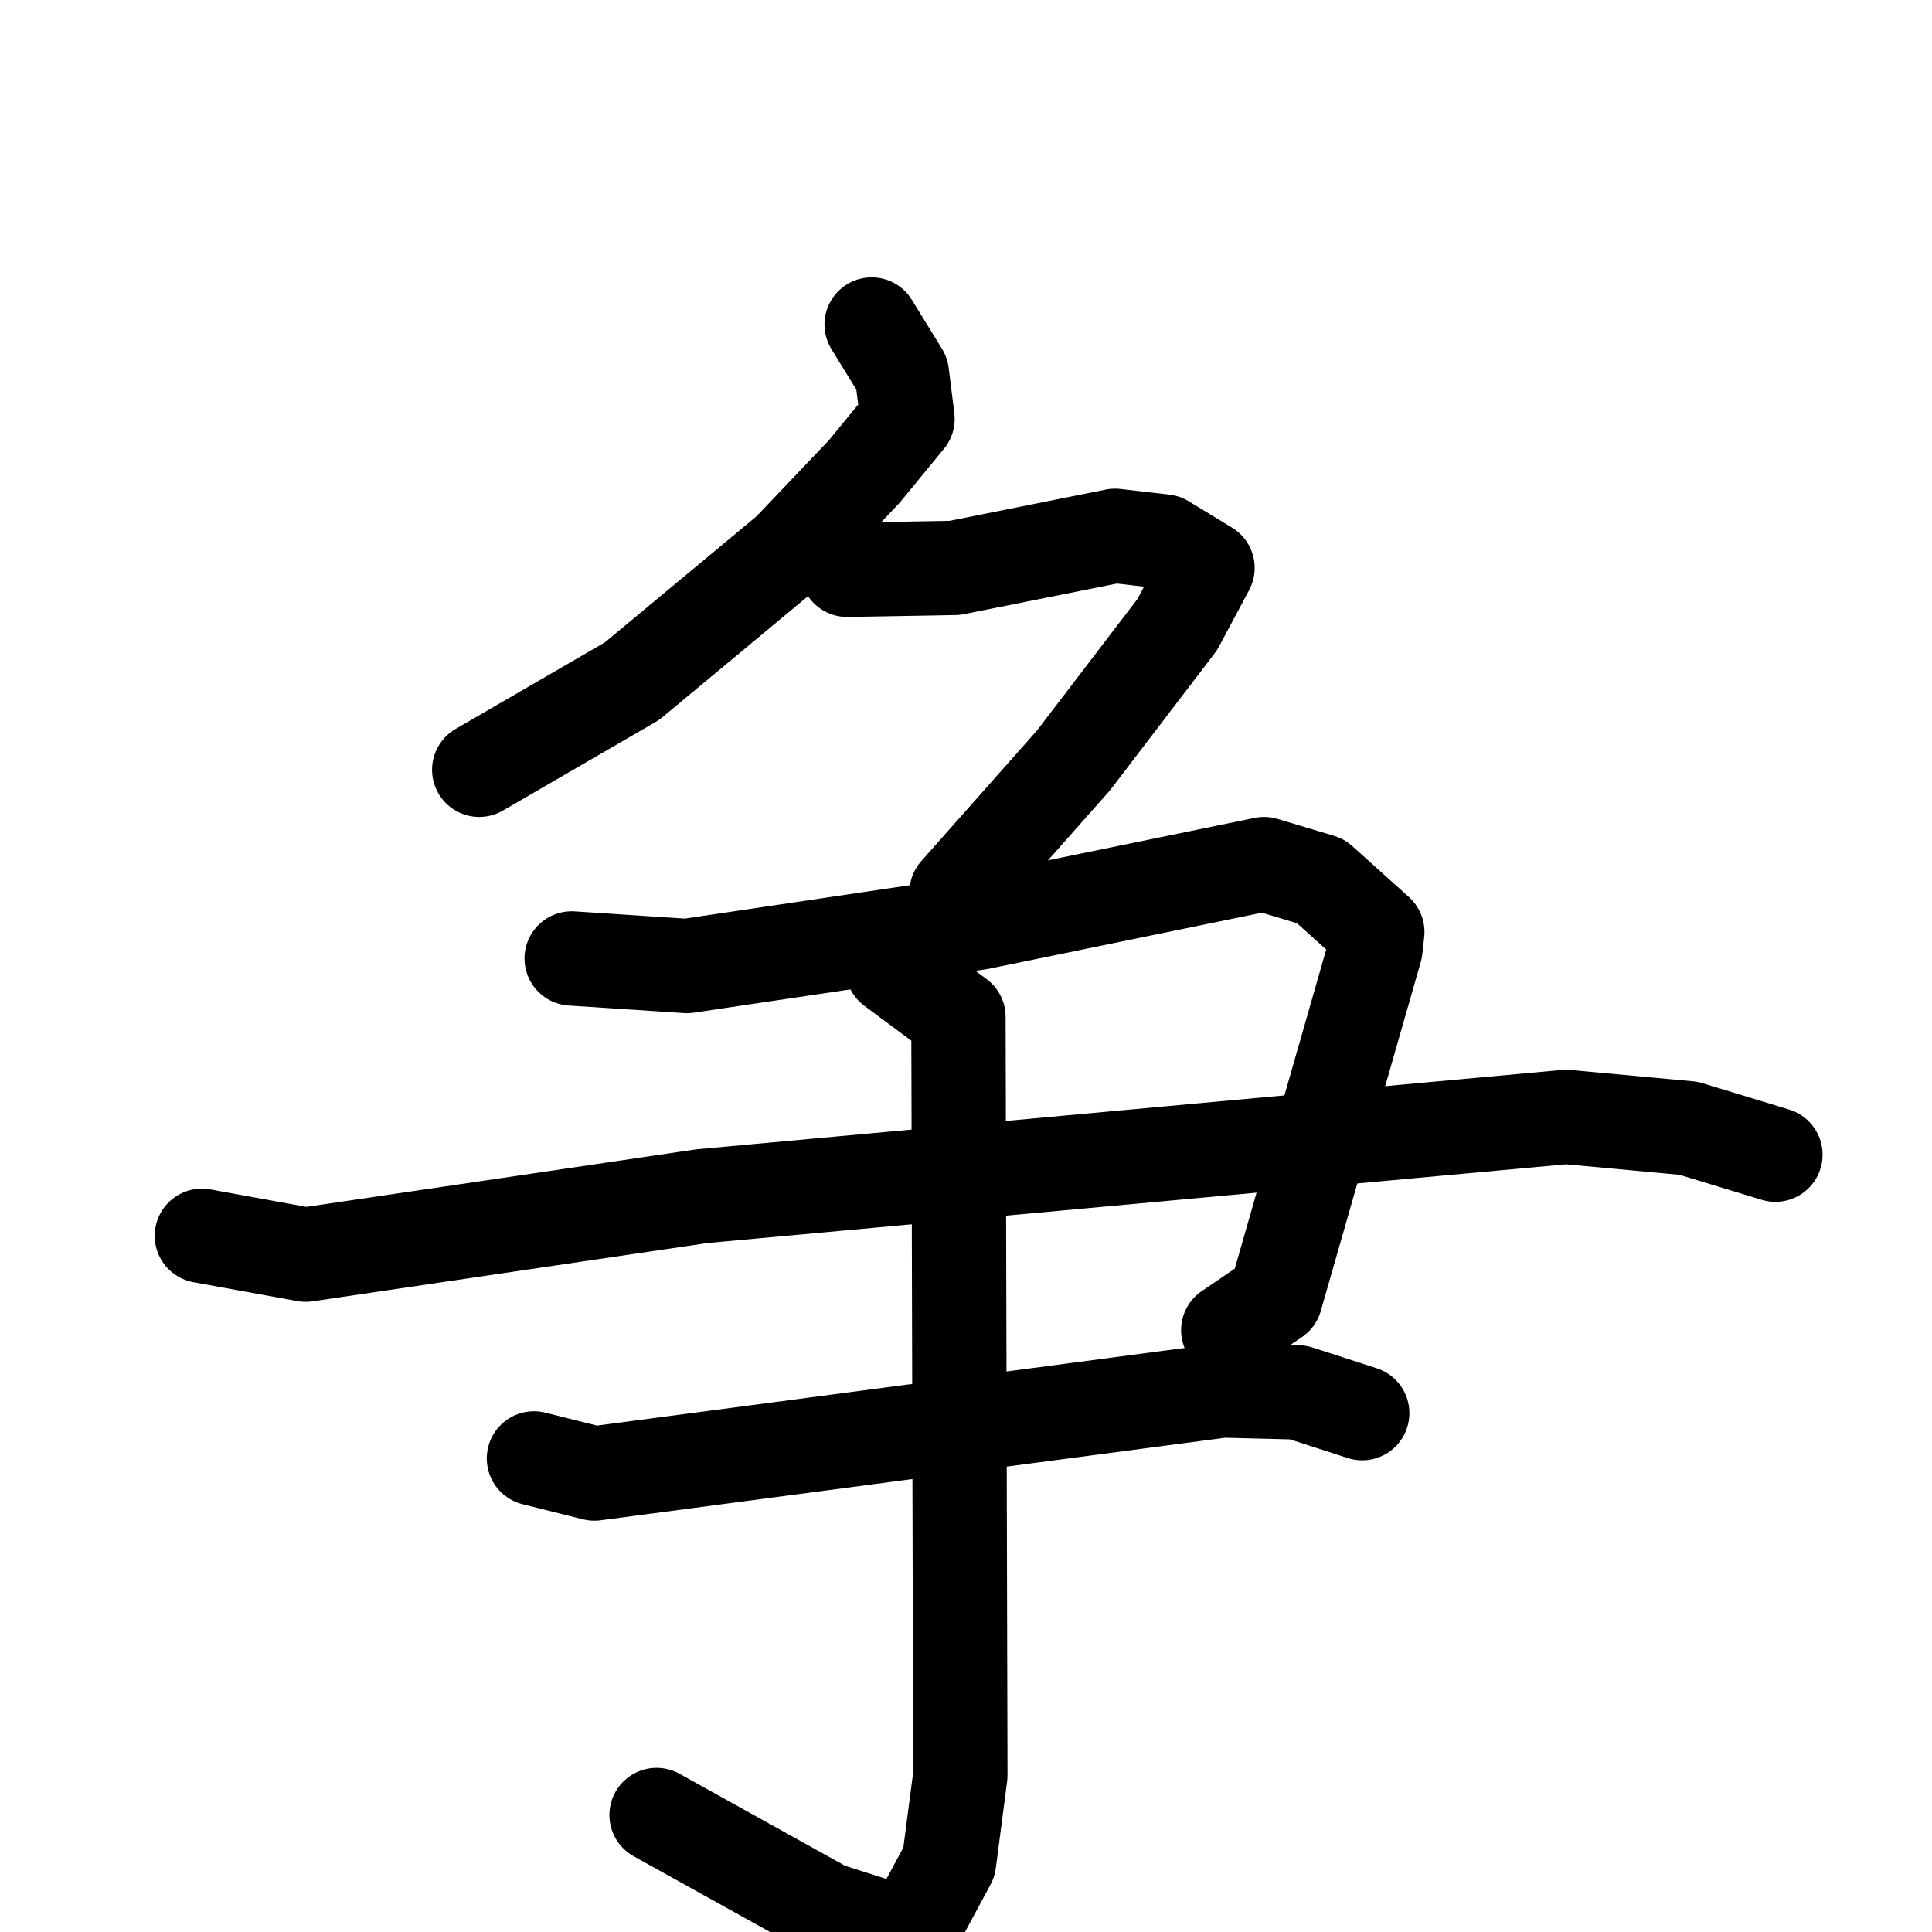 <svg xmlns="http://www.w3.org/2000/svg" viewBox="0 0 1024 1024">
  <g style="fill:none;stroke:#000000;stroke-width:50;stroke-linecap:round;stroke-linejoin:round;" transform="scale(1, 1) translate(0, 0)">
    <path d="M 462.0,172.0 L 478.0,198.0 L 481.0,222.0 L 458.0,250.0 L 418.0,292.0 L 335.0,361.0 L 254.0,408.0"/>
    <path d="M 449.0,302.0 L 506.0,301.0 L 591.0,284.0 L 617.0,287.0 L 640.0,301.0 L 624.0,331.0 L 569.0,403.0 L 507.0,473.0"/>
    <path d="M 303.0,508.0 L 364.0,512.0 L 519.0,489.0 L 670.0,458.0 L 700.0,467.0 L 730.0,494.0 L 729.0,503.0 L 676.0,688.0 L 651.0,705.0"/>
    <path d="M 107.0,655.0 L 162.0,665.0 L 372.0,634.0 L 830.0,592.0 L 895.0,598.0 L 941.0,612.0"/>
    <path d="M 283.0,773.0 L 315.0,781.0 L 648.0,737.0 L 688.0,738.0 L 722.0,749.0"/>
    <path d="M 473.0,513.0 L 508.0,539.0 L 509.0,941.0 L 503.0,987.0 L 482.0,1026.0 L 438.0,1012.0 L 348.0,962.0"/>
  </g>
</svg>
